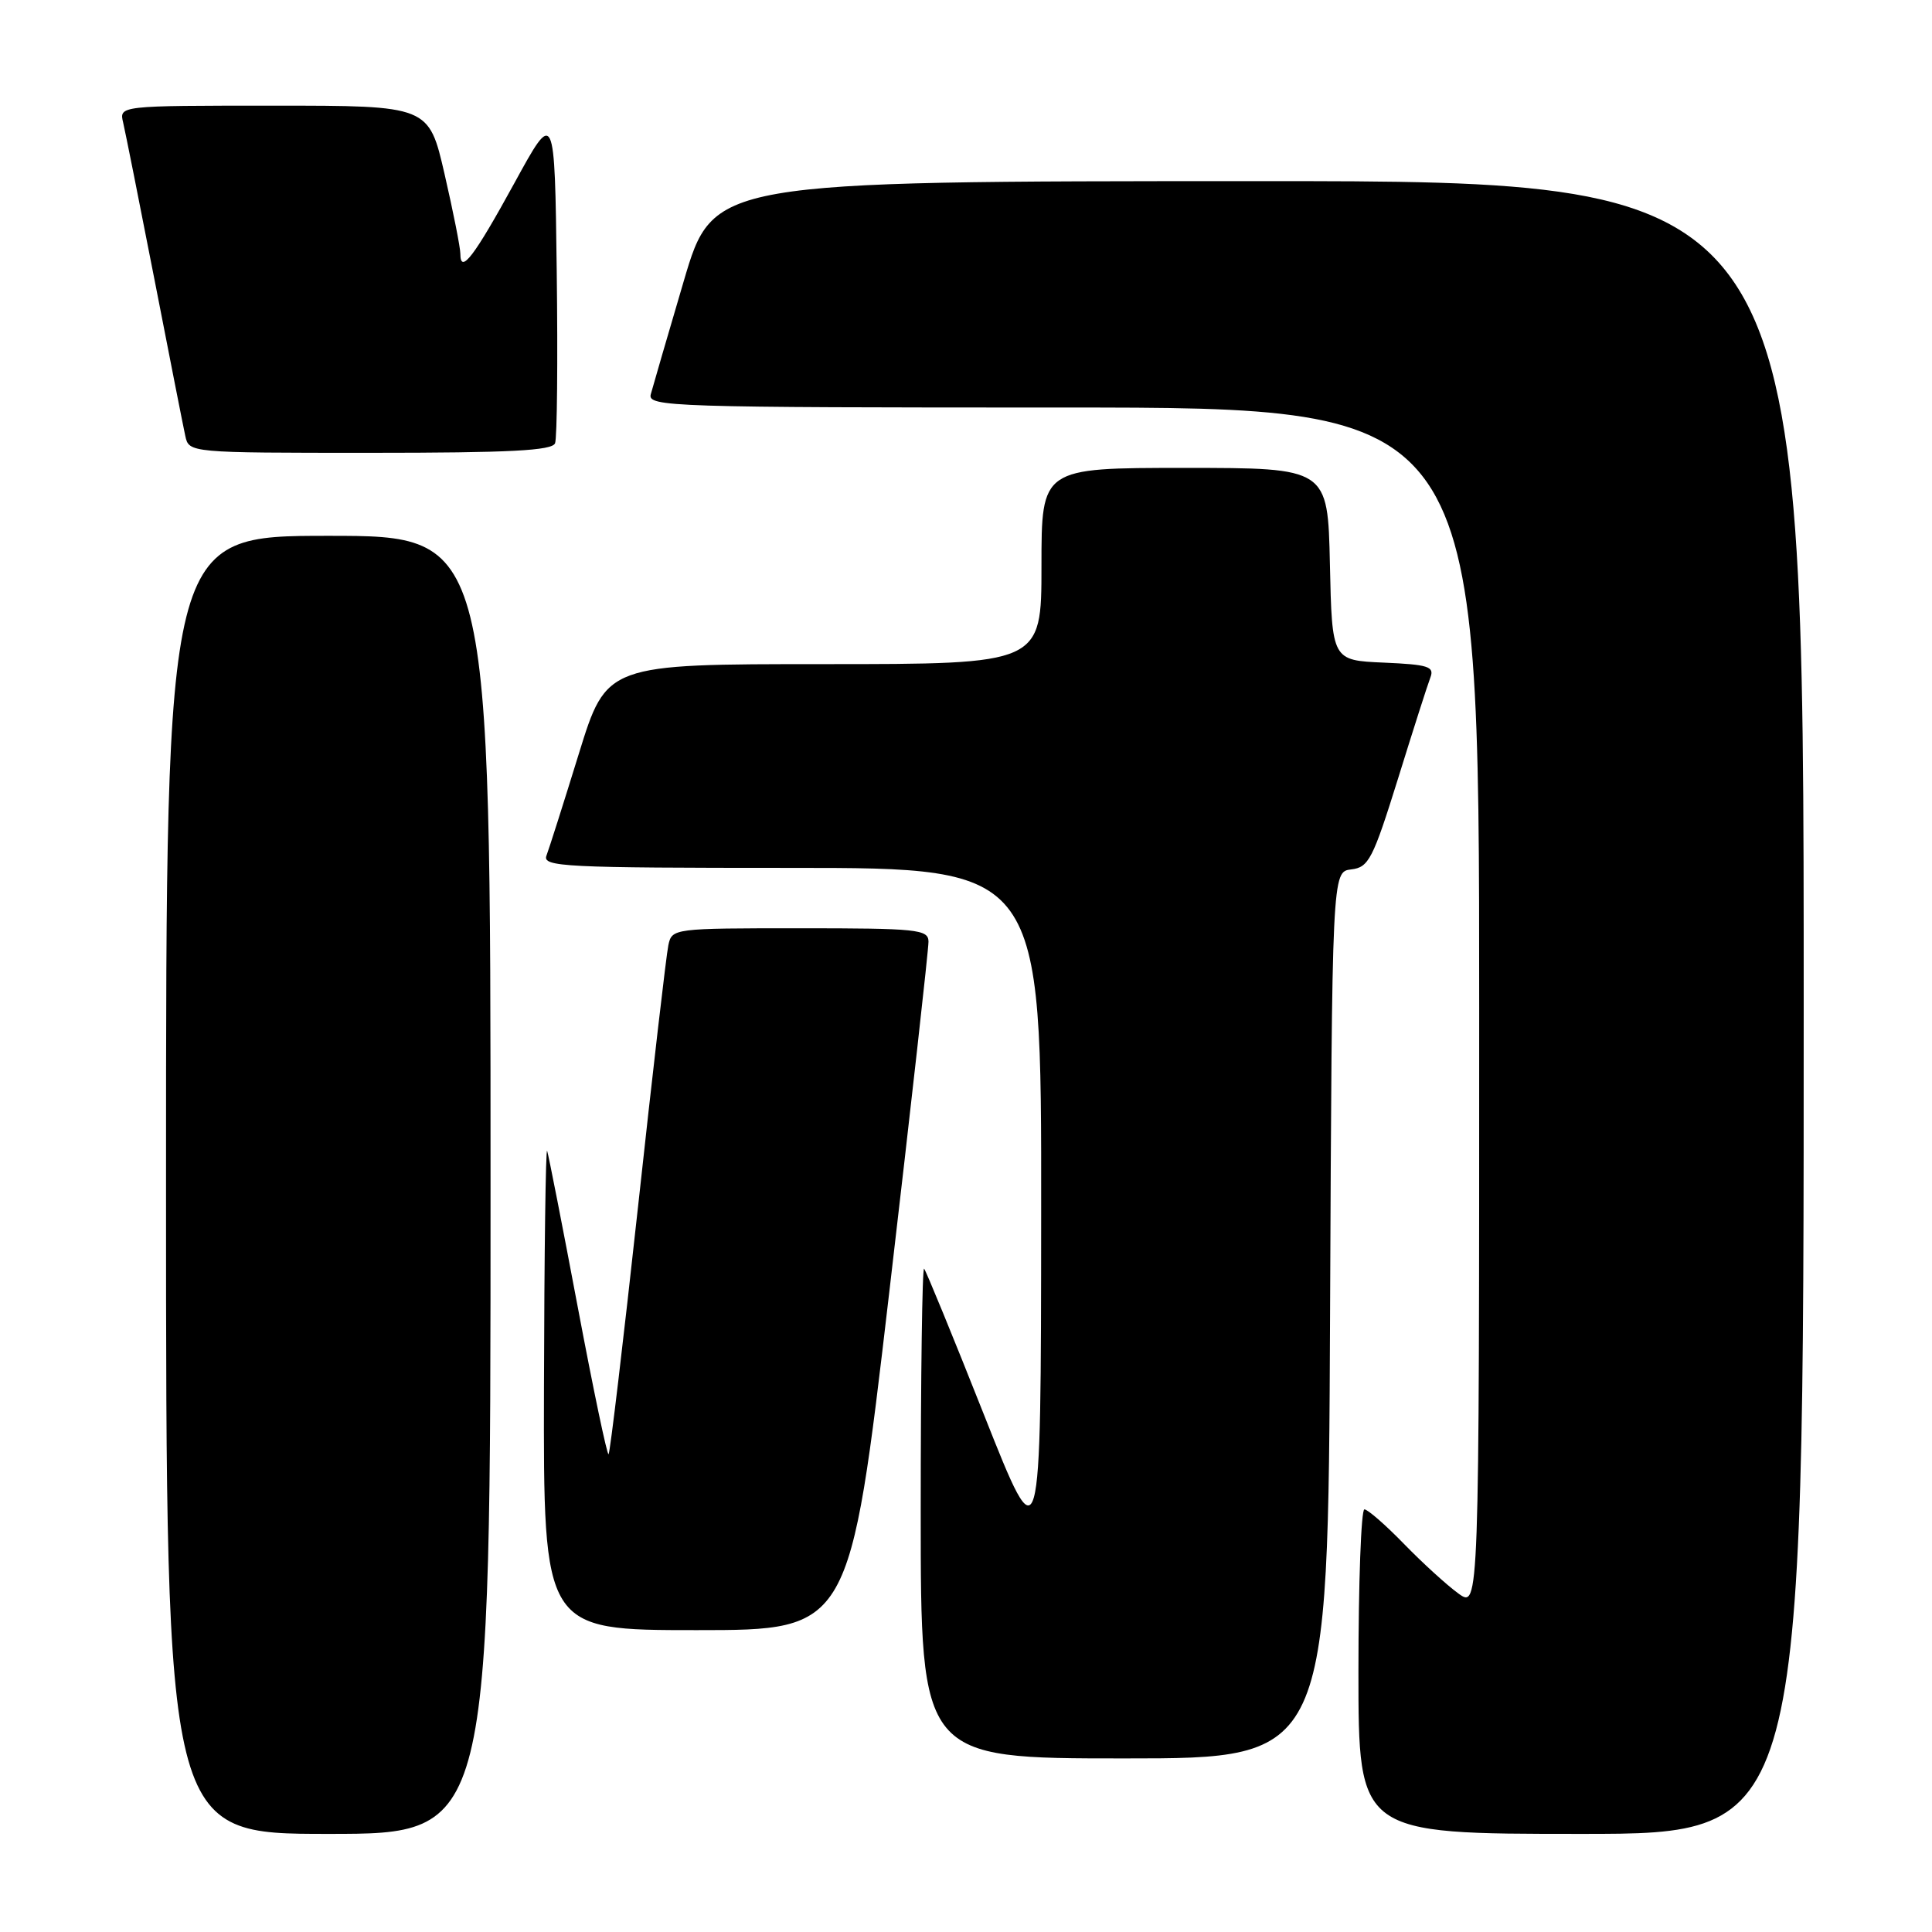 <?xml version="1.0" encoding="UTF-8" standalone="no"?>
<!DOCTYPE svg PUBLIC "-//W3C//DTD SVG 1.1//EN" "http://www.w3.org/Graphics/SVG/1.1/DTD/svg11.dtd" >
<svg xmlns="http://www.w3.org/2000/svg" xmlns:xlink="http://www.w3.org/1999/xlink" version="1.1" viewBox="0 0 256 256">
 <g >
 <path fill="currentColor"
d=" M 65.00 157.00 C 65.00 71.00 65.00 71.00 43.50 71.00 C 22.00 71.00 22.00 71.00 22.00 157.00 C 22.00 243.00 22.00 243.00 43.50 243.00 C 65.00 243.00 65.00 243.00 65.00 157.00 Z  M 239.00 133.50 C 239.00 24.00 239.00 24.00 166.75 24.00 C 94.50 24.01 94.50 24.01 90.60 37.25 C 88.45 44.54 86.49 51.29 86.23 52.25 C 85.79 53.90 88.88 54.00 140.88 54.00 C 196.00 54.00 196.00 54.00 196.00 133.57 C 196.00 213.14 196.00 213.14 193.25 211.15 C 191.74 210.06 188.49 207.10 186.04 204.58 C 183.59 202.06 181.23 200.00 180.79 200.00 C 180.36 200.00 180.00 209.68 180.00 221.50 C 180.00 243.00 180.00 243.00 209.50 243.00 C 239.00 243.00 239.00 243.00 239.00 133.50 Z  M 176.24 174.25 C 176.50 115.50 176.50 115.50 179.05 115.20 C 181.36 114.93 181.91 113.86 185.24 103.19 C 187.24 96.74 189.17 90.71 189.53 89.78 C 190.09 88.32 189.28 88.06 183.34 87.80 C 176.50 87.50 176.50 87.50 176.22 74.75 C 175.94 62.00 175.94 62.00 156.97 62.00 C 138.00 62.00 138.00 62.00 138.00 75.00 C 138.00 88.00 138.00 88.00 109.19 88.00 C 80.37 88.00 80.37 88.00 76.70 99.87 C 74.68 106.41 72.75 112.48 72.41 113.37 C 71.84 114.86 74.74 115.00 104.89 115.00 C 138.00 115.00 138.00 115.00 137.96 160.75 C 137.93 206.50 137.93 206.50 130.41 187.53 C 126.28 177.10 122.69 168.36 122.45 168.11 C 122.20 167.87 122.00 182.37 122.00 200.33 C 122.00 233.00 122.00 233.00 148.99 233.00 C 175.98 233.00 175.98 233.00 176.24 174.25 Z  M 117.83 171.25 C 120.71 146.64 123.05 125.71 123.03 124.75 C 123.00 123.15 121.51 123.00 106.02 123.00 C 89.22 123.00 89.03 123.02 88.56 125.25 C 88.29 126.49 86.48 142.09 84.54 159.92 C 82.59 177.75 80.84 192.50 80.64 192.69 C 80.45 192.88 78.62 184.14 76.57 173.27 C 74.52 162.40 72.69 153.05 72.50 152.50 C 72.31 151.95 72.12 166.01 72.08 183.75 C 72.00 216.00 72.00 216.00 92.30 216.00 C 112.60 216.00 112.60 216.00 117.83 171.25 Z  M 73.55 58.73 C 73.82 58.02 73.92 47.79 73.77 35.98 C 73.50 14.50 73.50 14.50 68.17 24.24 C 62.82 34.01 61.00 36.40 61.00 33.63 C 61.00 32.82 60.06 28.07 58.91 23.08 C 56.82 14.00 56.82 14.00 36.30 14.00 C 15.78 14.00 15.78 14.00 16.32 16.25 C 16.61 17.49 18.47 26.82 20.46 37.00 C 22.44 47.17 24.28 56.51 24.55 57.75 C 25.04 60.00 25.04 60.00 49.05 60.00 C 67.59 60.00 73.17 59.71 73.55 58.73 Z "/>
</g>
</svg>